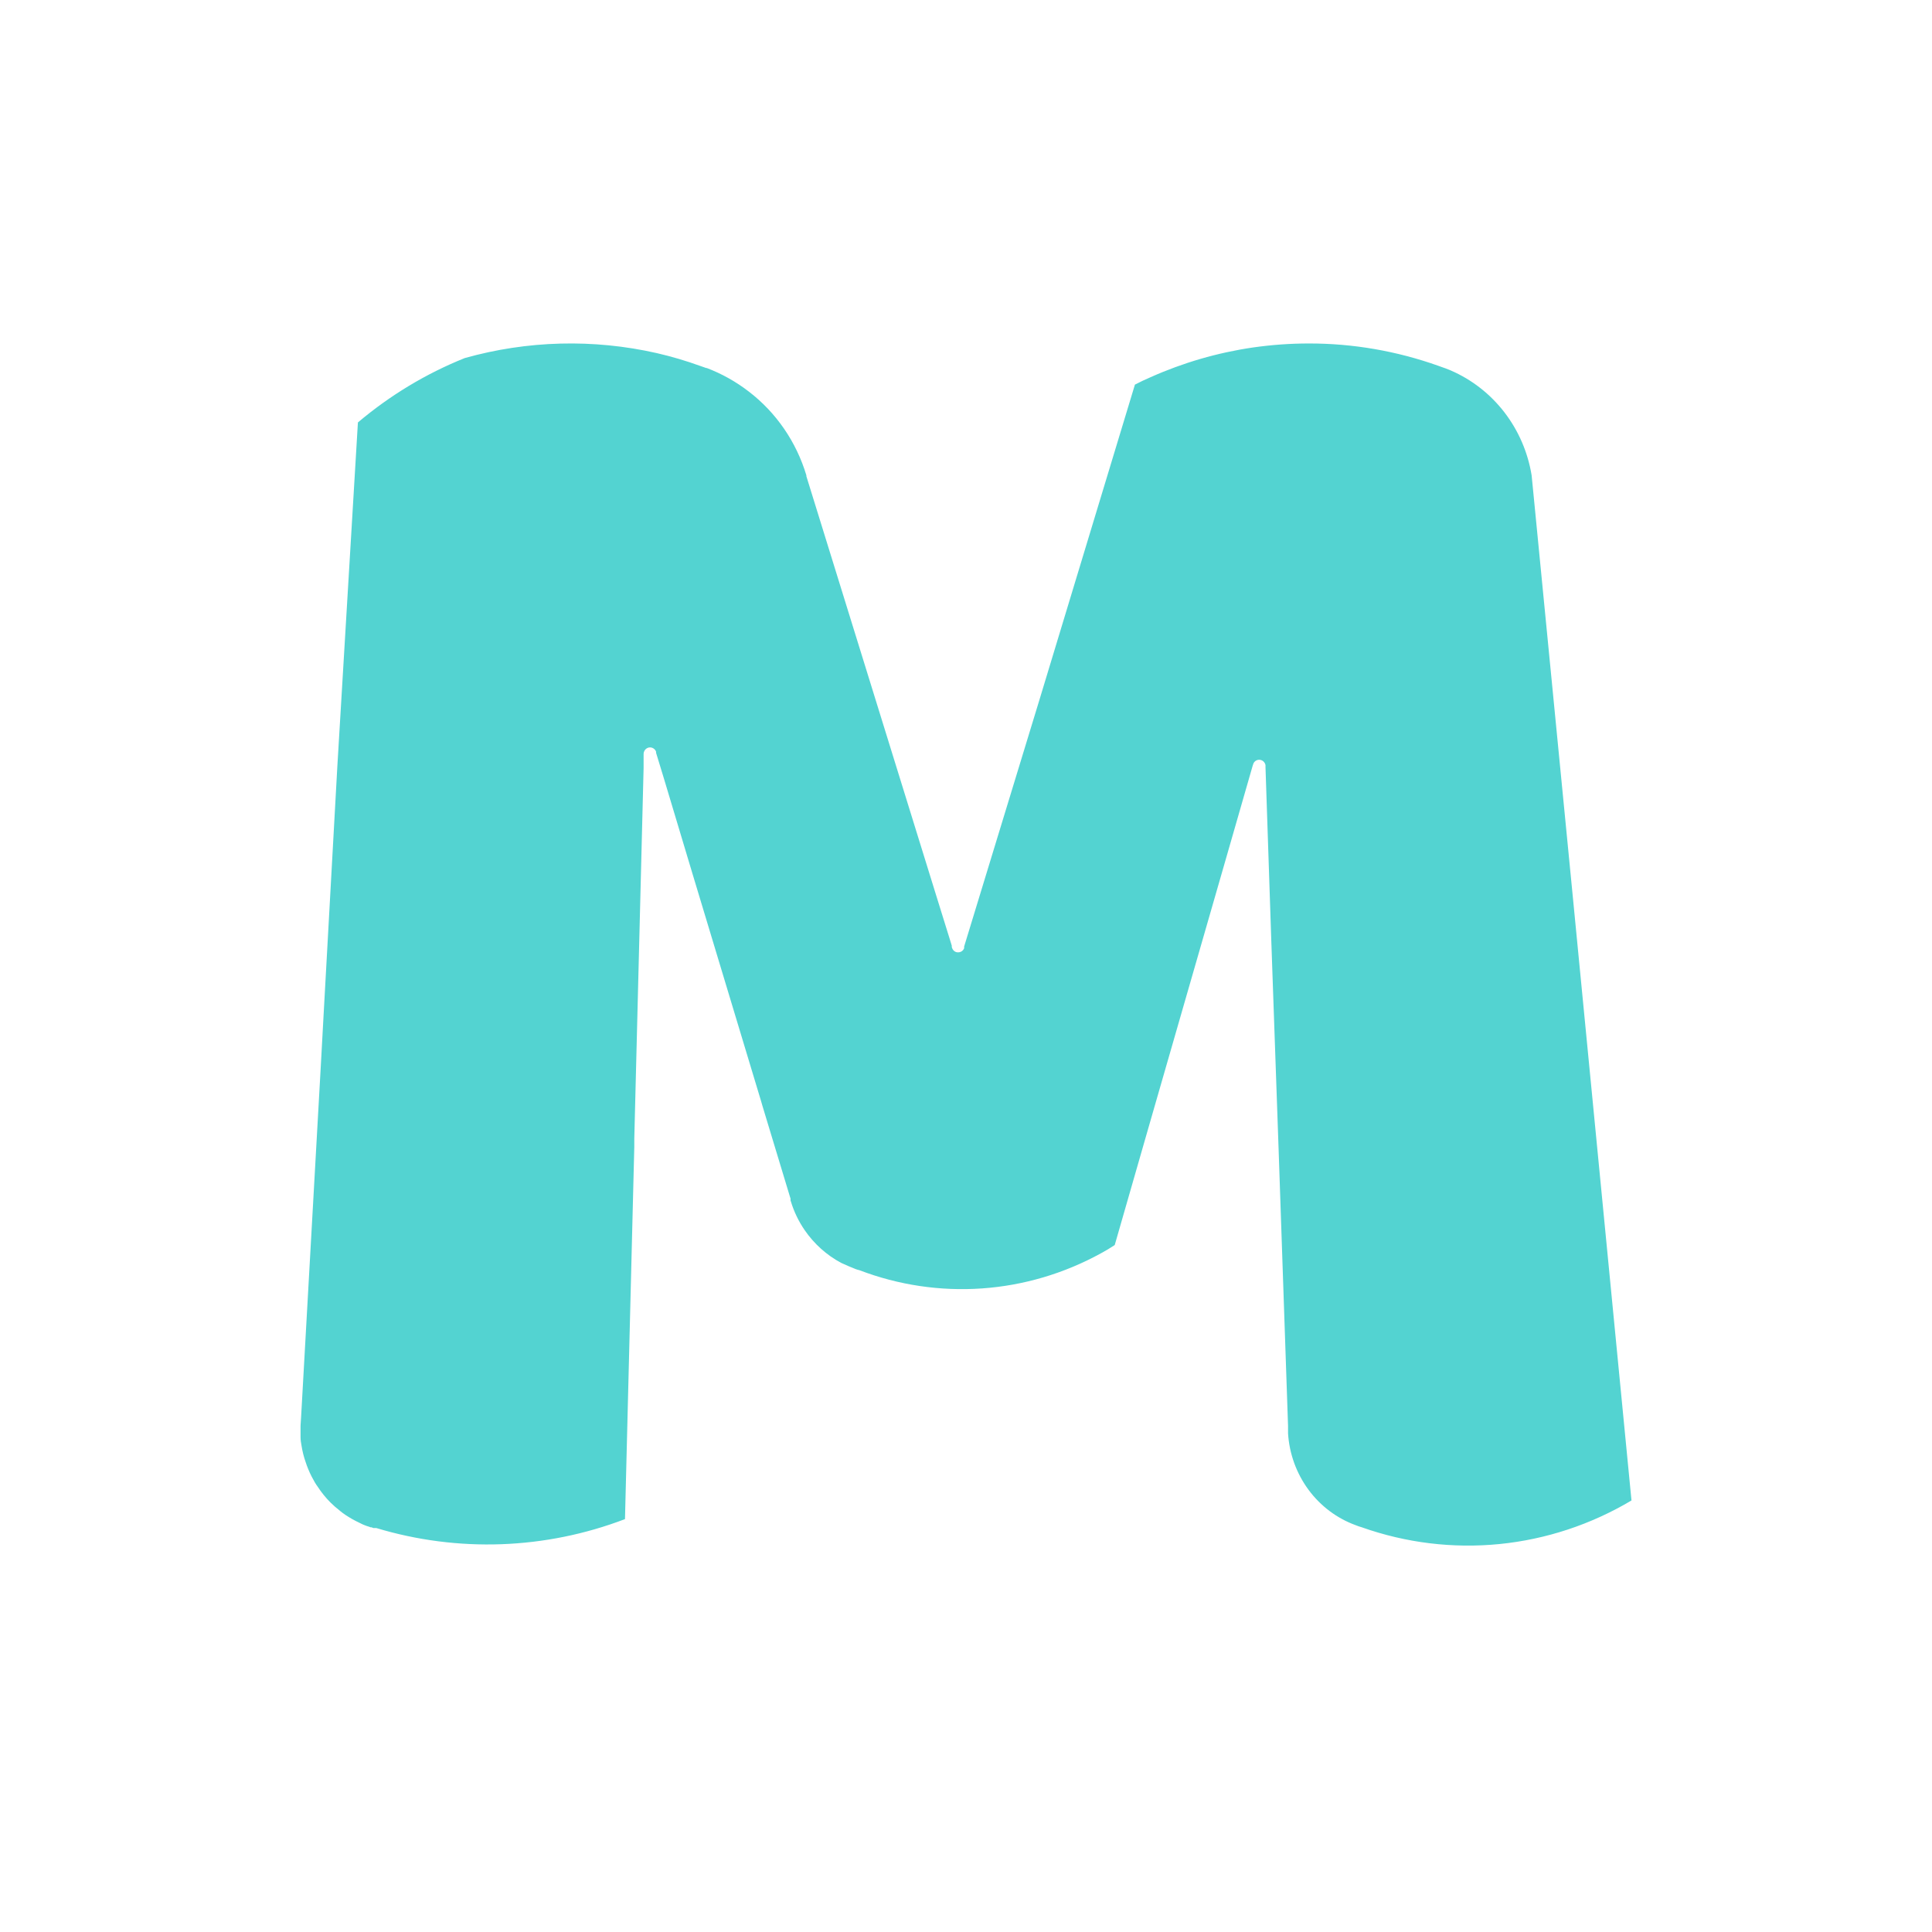 <svg width="55" height="55" viewBox="0 0 55 55" fill="none" xmlns="http://www.w3.org/2000/svg">
<path d="M44.769 25.47L43.652 14.038L43.602 13.53C43.495 12.875 43.228 12.258 42.826 11.736C42.424 11.215 41.9 10.806 41.302 10.547L41.275 10.535C41.193 10.502 41.109 10.469 41.027 10.443L40.95 10.415C39.763 9.992 38.515 9.776 37.258 9.778C36.727 9.778 36.196 9.817 35.669 9.892C34.663 10.039 33.68 10.324 32.748 10.741C32.596 10.807 32.45 10.875 32.309 10.949L29.583 19.947L27.447 26.946V26.961V26.994C27.433 27.03 27.409 27.06 27.378 27.081C27.347 27.101 27.31 27.112 27.273 27.111C27.237 27.112 27.202 27.101 27.172 27.08C27.143 27.059 27.12 27.029 27.107 26.994L27.095 26.961V26.921L27.03 26.71L26.674 25.564L24.966 20.049L22.956 13.558V13.533C22.671 12.581 22.098 11.747 21.321 11.15C20.954 10.866 20.549 10.64 20.119 10.476H20.102L19.936 10.418C19.53 10.271 19.116 10.149 18.696 10.052C16.89 9.643 15.013 9.692 13.229 10.194C12.128 10.636 11.102 11.255 10.189 12.026L9.604 21.807L9.207 28.984L9.136 30.284L8.571 40.352L8.556 40.586V40.654C8.556 40.738 8.556 40.82 8.556 40.908C8.556 40.997 8.568 41.069 8.583 41.15C8.608 41.312 8.647 41.471 8.702 41.625C8.722 41.691 8.749 41.757 8.774 41.821C8.803 41.892 8.836 41.965 8.87 42.031C8.905 42.097 8.93 42.143 8.962 42.199C8.994 42.255 9.014 42.28 9.039 42.316C9.146 42.481 9.27 42.635 9.408 42.773C9.453 42.816 9.495 42.857 9.542 42.898L9.614 42.956C9.656 42.994 9.703 43.03 9.745 43.063C9.805 43.109 9.868 43.151 9.934 43.19C9.998 43.23 10.062 43.266 10.127 43.299C10.191 43.332 10.248 43.36 10.308 43.388L10.347 43.406L10.432 43.439L10.511 43.464C10.523 43.471 10.535 43.476 10.548 43.479H10.575L10.63 43.5H10.672H10.712C13.037 44.201 15.521 44.112 17.792 43.246L18.057 32.65V32.416L18.322 21.863V21.471C18.321 21.427 18.335 21.384 18.362 21.349C18.389 21.314 18.427 21.29 18.469 21.281C18.512 21.272 18.556 21.279 18.594 21.301C18.632 21.322 18.661 21.356 18.677 21.398V21.431L18.895 22.145L19.712 24.868L21.663 31.336L21.707 31.488L22.493 34.085L22.505 34.118V34.151V34.176L22.518 34.214C22.607 34.503 22.739 34.775 22.909 35.022C23.177 35.411 23.531 35.729 23.943 35.95C24.074 36.011 24.21 36.069 24.349 36.125C24.387 36.139 24.426 36.151 24.466 36.16C25.579 36.585 26.769 36.762 27.955 36.679C29.141 36.596 30.296 36.254 31.343 35.678C31.479 35.604 31.608 35.528 31.734 35.444L32.763 31.864L34.896 24.459L35.66 21.802L35.682 21.736C35.696 21.704 35.719 21.677 35.748 21.658C35.777 21.639 35.811 21.629 35.845 21.629C35.888 21.629 35.929 21.644 35.962 21.671C35.994 21.699 36.017 21.736 36.026 21.779V21.84L36.192 26.806L36.401 32.769L36.668 40.593V40.807C36.705 41.389 36.908 41.946 37.251 42.411C37.594 42.876 38.063 43.227 38.599 43.421C38.652 43.443 38.706 43.462 38.762 43.477C40.021 43.924 41.359 44.087 42.685 43.956C44.01 43.824 45.293 43.401 46.445 42.715L45.161 29.504L44.769 25.47Z" fill="#53D3D1"/>
</svg>
